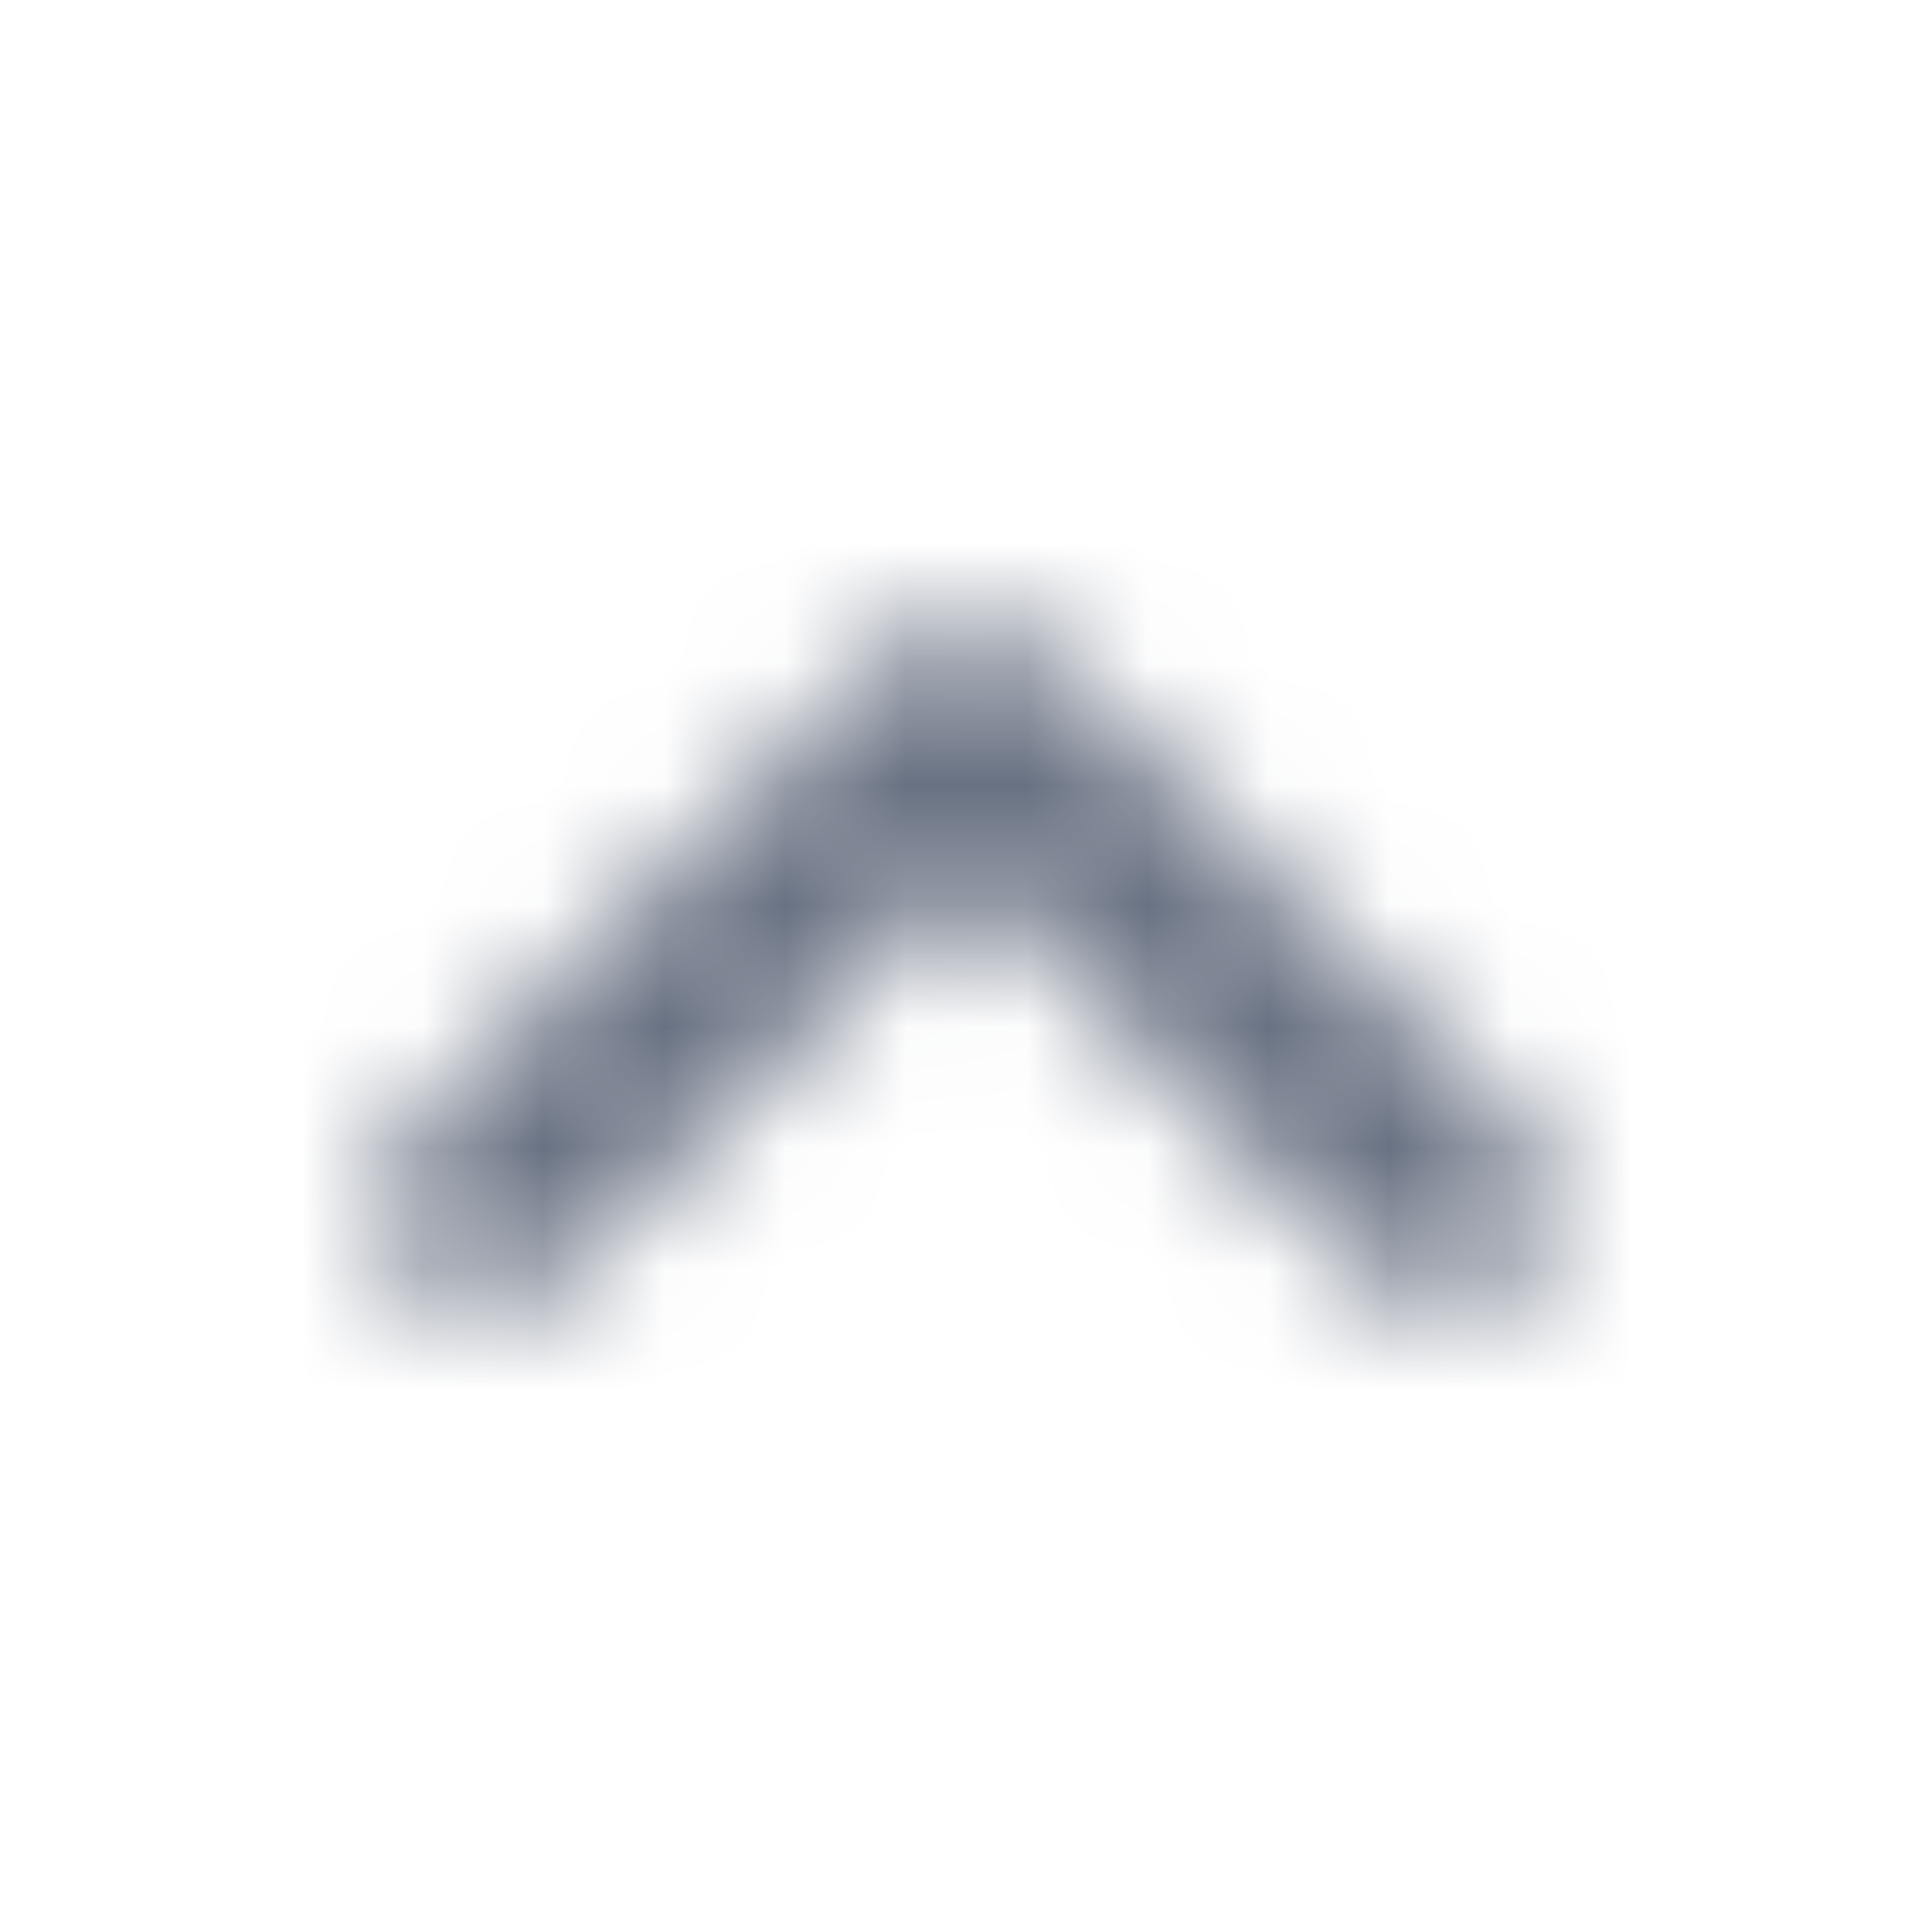 <svg width="16" height="16" viewBox="0 0 16 16" fill="none" xmlns="http://www.w3.org/2000/svg">
<mask id="mask0_1810_10980" style="mask-type:alpha" maskUnits="userSpaceOnUse" x="3" y="5" width="10" height="6">
<path fill-rule="evenodd" clip-rule="evenodd" d="M8 7.237L11.381 10.618C11.723 10.96 12.277 10.96 12.619 10.618C12.96 10.277 12.96 9.723 12.619 9.381L8.689 5.452C8.309 5.071 7.691 5.071 7.311 5.452L3.381 9.381C3.04 9.723 3.04 10.277 3.381 10.618C3.723 10.96 4.277 10.96 4.619 10.618L8 7.237Z" fill="#687182"/>
</mask>
<g mask="url(#mask0_1810_10980)">
<rect width="16" height="16" fill="#687182"/>
</g>
</svg>
